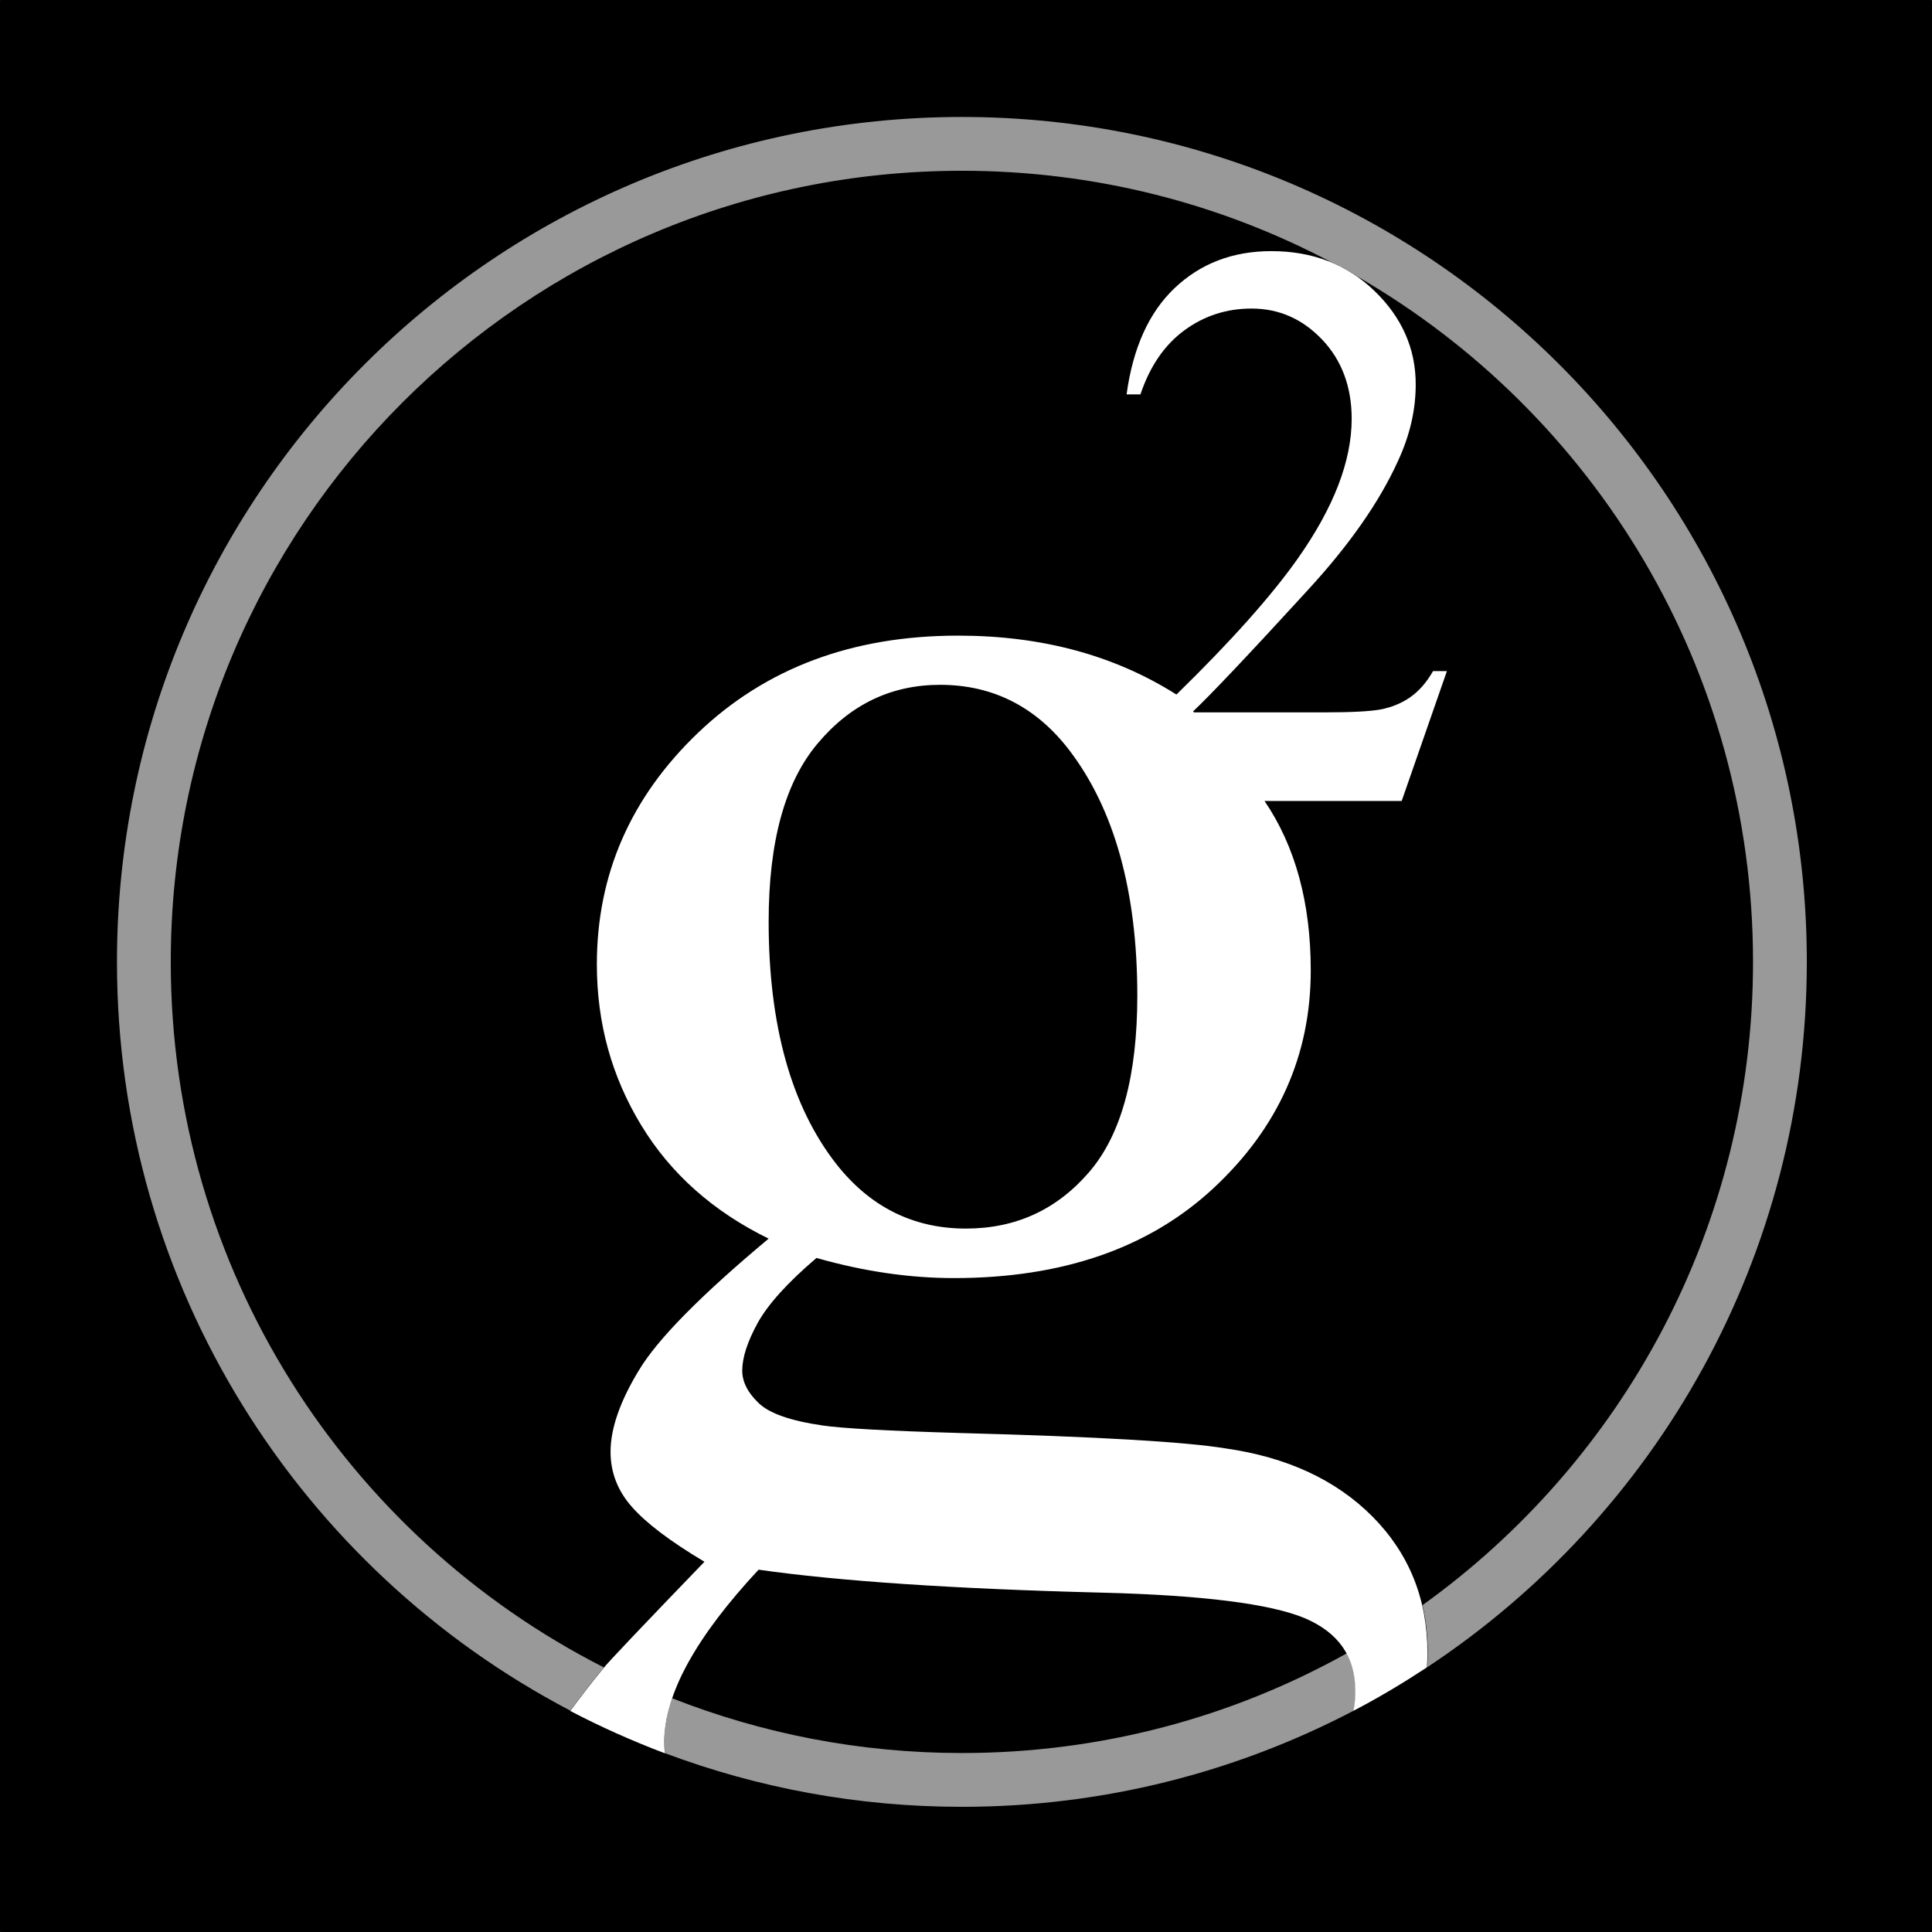 <?xml version="1.0" encoding="UTF-8" standalone="no"?>
<svg
   xmlns:dc="http://purl.org/dc/elements/1.1/"
   xmlns:cc="http://creativecommons.org/ns#"
   xmlns:rdf="http://www.w3.org/1999/02/22-rdf-syntax-ns#"
   xmlns:svg="http://www.w3.org/2000/svg"
   xmlns="http://www.w3.org/2000/svg"
   height="48"
   width="48"
   xml:space="preserve"
   viewBox="0 0 48 48"
   y="0px"
   x="0px"
   id="GRS"
   version="1.1"><rect x="0" y="0" width="48" height="48" fill="#808080" stroke="none"/><defs
   id="defs97" />
<style
   id="style2"
   type="text/css">
	.st0{opacity:0.6;fill:#FFFFFF;enable-background:new    ;}
	.st1{fill:#FFFFFF;}
</style>
<rect
   y="0.017"
   x="0.017"
   height="47.966"
   width="47.966"
   id="rect906"
   style="opacity:1;fill:#000000;fill-opacity:1;stroke:#000000;stroke-width:0.034;stroke-linejoin:round;stroke-miterlimit:4;stroke-dasharray:none;stroke-opacity:1" /><g
   transform="matrix(0.041,0,0,0.041,2.906,2.906)"
   id="g92">
	<g
   id="g88">
		<path
   style="opacity:0.6;fill:#ffffff;enable-background:new"
   id="path4"
   d="m 437.8,636.8 c -0.7,-0.9 -1.5,-1.8 -2.3,-2.8 -27,-34.7 -40.7,-83.6 -40.7,-146.5 0,-48.6 9.9,-84.7 29.9,-108.2 19.9,-23.6 44.6,-35.3 74,-35.3 31.8,0 58,13.2 78.2,39.5 27.4,35.8 41.3,85.5 41.3,148.9 v 0 c 0,-63.4 -13.7,-113 -41.3,-148.9 -20.3,-26.3 -46.4,-39.5 -78.2,-39.5 -29.5,0 -54.2,11.8 -74,35.3 -19.9,23.6 -29.9,59.6 -29.9,108.2 0,63 13.5,111.8 40.7,146.5 0.8,1 1.5,1.9 2.3,2.8 z"
   class="st0" />
		<path
   style="opacity:0.6;fill:#ffffff;enable-background:new"
   id="path6"
   d="m 346.1,936.8 c 2.2,-3.9 4.5,-7.8 7.2,-11.9 -2.7,4.1 -5,8.1 -7.2,11.9 0,0.1 0,0.1 0,0 0,0.1 0,0.1 0,0 z"
   class="st0" />
		<path
   style="opacity:0.6;fill:#ffffff;enable-background:new"
   id="path8"
   d="m 439.9,886 c -19,-1.7 -36,-3.6 -51,-5.7 -0.4,0.4 -0.8,0.8 -1.1,1.2 0.4,-0.4 0.8,-0.8 1.1,-1.2 15,2.1 32.1,4 51,5.7 z"
   class="st0" />
		<path
   style="opacity:0.6;fill:#ffffff;enable-background:new"
   id="path10"
   d="m 761.7,105 c -0.8,-0.8 -1.6,-1.5 -2.5,-2.3 0.8,0.7 1.6,1.4 2.5,2.3 z"
   class="st0" />
		<path
   style="opacity:0.6;fill:#ffffff;enable-background:new"
   id="path12"
   d="m 757.8,101.5 c -0.4,-0.4 -0.9,-0.8 -1.3,-1.1 0.3,0.3 0.9,0.7 1.3,1.1 z"
   class="st0" />
		<path
   style="opacity:0.6;fill:#ffffff;enable-background:new"
   id="path14"
   d="m 317.5,610.9 c 17.9,29.4 43.7,52.3 77.2,68.7 v 0 c -33.4,-16.4 -59.1,-39.3 -77.2,-68.7 -17.9,-29.4 -26.9,-62 -26.9,-97.5 v 0 c 0,35.7 9,68.1 26.9,97.5 z"
   class="st0" />
		<path
   style="opacity:0.6;fill:#ffffff;enable-background:new"
   id="path16"
   d="m 355.9,875.3 v 0 C 335.1,862.9 320.5,851.7 311.9,842 303.3,832.2 299,821.1 299,808.7 v 0 c 0,12.4 4.3,23.6 12.9,33.3 8.6,9.9 23.3,20.9 44,33.3 z"
   class="st0" />
		<path
   style="opacity:0.6;fill:#ffffff;enable-background:new"
   id="path18"
   d="m 805.9,335.8 -27.1,78.5 z"
   class="st0" />
		<path
   style="opacity:0.6;fill:#ffffff;enable-background:new"
   id="path20"
   d="m 440.3,886.1 c 0.8,0.1 1.7,0.1 2.6,0.2 -0.8,-0.1 -1.7,-0.2 -2.6,-0.2 z"
   class="st0" />
		<path
   style="opacity:0.6;fill:#ffffff;enable-background:new"
   id="path22"
   d="m 319.1,913.8 c 0,-0.1 0.1,-0.1 0.1,-0.2 0,0.1 -0.1,0.1 -0.1,0.2 z"
   class="st0" />
		<path
   style="opacity:0.6;fill:#ffffff;enable-background:new"
   id="path24"
   d="m 720,909.6 c 0.7,0.3 1.3,0.6 2,0.9 -0.7,-0.3 -1.4,-0.6 -2,-0.9 -20.8,-8.7 -62,-13.9 -123.5,-15.5 -56.2,-1.5 -104.3,-3.9 -144.3,-7.2 39.9,3.3 88.1,5.6 144.3,7.2 61.4,1.7 102.7,6.8 123.5,15.5 z"
   class="st0" />
		<path
   style="opacity:0.6;fill:#ffffff;enable-background:new"
   id="path26"
   d="m 714.8,82.2 c -0.3,0 -0.6,-0.1 -0.9,-0.1 0.2,0 0.5,0.1 0.9,0.1 z"
   class="st0" />
		<path
   style="opacity:0.6;fill:#ffffff;enable-background:new"
   id="path28"
   d="m 710.2,81.7 c -0.3,0 -0.7,-0.1 -1,-0.1 0.3,0 0.6,0.1 1,0.1 z"
   class="st0" />
		<path
   style="opacity:0.6;fill:#ffffff;enable-background:new"
   id="path30"
   d="m 719.3,83 c -0.2,0 -0.5,-0.1 -0.7,-0.1 0.1,0 0.4,0 0.7,0.1 z"
   class="st0" />
		<path
   style="opacity:0.6;fill:#ffffff;enable-background:new"
   id="path32"
   d="m 754.6,98.8 c -0.3,-0.2 -0.6,-0.4 -0.9,-0.7 0.3,0.3 0.6,0.5 0.9,0.7 z"
   class="st0" />
		<path
   style="opacity:0.6;fill:#ffffff;enable-background:new"
   id="path34"
   d="m 620.2,168 c 5.7,-17.1 14.6,-30 26.6,-38.8 12,-8.8 25.5,-13.2 40.7,-13.2 16.6,0 30.8,6.2 42.8,18.8 11.9,12.5 17.9,28.6 17.9,48 v 0 c 0,-19.5 -5.9,-35.4 -17.9,-48 -11.9,-12.5 -26.2,-18.8 -42.8,-18.8 -15.1,0 -28.7,4.4 -40.7,13.2 C 634.9,138 626,151 620.2,168 h -8.4 v 0 z"
   class="st0" />
		<path
   style="opacity:0.6;fill:#ffffff;enable-background:new"
   id="path36"
   d="m 705.3,81.3 c -0.3,0 -0.6,0 -1,-0.1 0.4,0.1 0.7,0.1 1,0.1 z"
   class="st0" />
		<path
   style="opacity:0.6;fill:#ffffff;enable-background:new"
   id="path38"
   d="m 652,360 v 0 c 9.7,-9 32.9,-33.5 69.6,-73.6 25.1,-27.3 43.2,-53.2 54.4,-77.8 7.3,-15.6 10.9,-31.1 10.9,-46.7 0,-8.2 -1.1,-16 -3.5,-23.2 2.4,7.4 3.5,15.2 3.5,23.2 0,15.6 -3.6,31.1 -10.9,46.7 -11.2,24.5 -29.3,50.4 -54.4,77.8 C 685,326.6 661.7,351 652,360 Z"
   class="st0" />
		<path
   style="opacity:0.6;fill:#ffffff;enable-background:new"
   id="path40"
   d="M 732,86.5 Z"
   class="st0" />
		<path
   style="opacity:0.6;fill:#ffffff;enable-background:new"
   id="path42"
   d="m 723.6,84 c -0.2,0 -0.3,-0.1 -0.5,-0.1 0.2,0 0.3,0.1 0.5,0.1 z"
   class="st0" />
		<path
   style="opacity:0.6;fill:#ffffff;enable-background:new"
   id="path44"
   d="m 727.9,85.1 c -0.1,0 -0.2,-0.1 -0.3,-0.1 0.1,0.1 0.2,0.1 0.3,0.1 z"
   class="st0" />
		<path
   style="opacity:0.6;fill:#ffffff;enable-background:new"
   id="path46"
   d="m 777.9,869.5 c 0.1,0.1 0.2,0.3 0.2,0.4 -0.1,-0.2 -0.1,-0.3 -0.2,-0.4 z"
   class="st0" />
		<path
   style="opacity:0.6;fill:#ffffff;enable-background:new"
   id="path48"
   d="m 773.7,863.1 c 0.1,0 0.1,0 0,0 0.1,0 0.1,0 0,0 z"
   class="st0" />
		<path
   style="opacity:0.6;fill:#ffffff;enable-background:new"
   id="path50"
   d="m 771.2,859.6 c 0.2,0.2 0.3,0.5 0.5,0.7 -0.1,-0.1 -0.3,-0.4 -0.5,-0.7 z"
   class="st0" />
		<path
   style="opacity:0.6;fill:#ffffff;enable-background:new"
   id="path52"
   d="m 728,913.7 c -0.5,-0.3 -1,-0.6 -1.5,-0.8 0.5,0.2 0.9,0.5 1.5,0.8 z"
   class="st0" />
		<path
   style="opacity:0.6;fill:#ffffff;enable-background:new"
   id="path54"
   d="m 775.9,866.2 c 0.1,0.2 0.2,0.3 0.3,0.5 -0.1,-0.2 -0.2,-0.3 -0.3,-0.5 z"
   class="st0" />
		<path
   style="opacity:0.6;fill:#ffffff;enable-background:new"
   id="path56"
   d="m 726,912.6 c -0.4,-0.2 -0.9,-0.5 -1.3,-0.7 0.4,0.2 0.8,0.4 1.3,0.7 z"
   class="st0" />
		<path
   style="opacity:0.6;fill:#ffffff;enable-background:new"
   id="path58"
   d="m 768.9,856.8 c 0.1,0.2 0.2,0.3 0.4,0.5 -0.1,-0.2 -0.3,-0.3 -0.4,-0.5 z"
   class="st0" />
		<path
   style="opacity:0.6;fill:#ffffff;enable-background:new"
   id="path60"
   d="M 512,0 C 229.3,0 0,229.2 0,512 c 0,197.1 111.4,368.2 274.7,453.7 5.6,-7.7 12.7,-16.8 20,-25.8 0.1,-0.1 0.2,-0.2 0.3,-0.4 C 139.3,860.4 32.6,698.7 32.6,512 32.6,247.2 247.2,32.6 512,32.6 c 81,0 157.3,20.1 224.2,55.6 5.4,2.3 10.5,5.1 15.5,8.5 143.3,82.8 239.7,237.7 239.7,415.3 0,160.7 -79.1,302.8 -200.3,389.8 2.2,9.1 3.2,18.6 3.2,28.7 0,3 -0.1,5.9 -0.3,8.9 C 932.5,847.8 1024,690.6 1024,512 1024,229.2 794.7,0 512,0 Z"
   class="st0" />
		<path
   style="opacity:0.6;fill:#ffffff;enable-background:new"
   id="path62"
   d="m 781.9,876.5 c 0,-0.1 -0.1,-0.2 -0.1,-0.3 0,0.1 0,0.2 0.1,0.3 z"
   class="st0" />
		<path
   style="opacity:0.6;fill:#ffffff;enable-background:new"
   id="path64"
   d="M 331.4,900.9 Z"
   class="st0" />
		<path
   style="opacity:0.6;fill:#ffffff;enable-background:new"
   id="path66"
   d="m 763.5,850.5 c 0.2,0.2 0.5,0.5 0.7,0.7 -0.3,-0.2 -0.5,-0.4 -0.7,-0.7 z"
   class="st0" />
		<path
   style="opacity:0.6;fill:#ffffff;enable-background:new"
   id="path68"
   d="m 766.1,853.4 c 0.2,0.2 0.4,0.4 0.5,0.6 -0.1,-0.2 -0.3,-0.4 -0.5,-0.6 z"
   class="st0" />
		<path
   style="opacity:0.6;fill:#ffffff;enable-background:new"
   id="path70"
   d="m 326,906.4 c 0.1,-0.1 0.3,-0.3 0.4,-0.4 -0.1,0.1 -0.3,0.3 -0.4,0.4 z"
   class="st0" />
		<path
   style="opacity:0.6;fill:#ffffff;enable-background:new"
   id="path72"
   d="m 728.3,913.9 c 7.6,4.6 13.2,10.2 16.9,17.1 -69,38.5 -148.5,60.4 -233.2,60.4 -62,0 -121.2,-11.8 -175.6,-33.2 0.8,-2.5 1.7,-4.9 2.8,-7.4 -5.1,12.1 -7.6,23.6 -7.6,34.2 0,1.8 0.3,4.5 0.5,6.5 56,21 116.6,32.5 179.9,32.5 85.7,0 166.5,-21.1 237.5,-58.3 0.7,-4 1.1,-8 1.1,-12.1 -0.1,-17.6 -7.5,-30.8 -22.3,-39.7 z"
   class="st0" />
		<path
   style="opacity:0.6;fill:#ffffff;enable-background:new"
   id="path74"
   d="m 323.7,909 c 0,-0.1 0.1,-0.1 0.1,-0.2 0,0.1 -0.1,0.1 -0.1,0.2 z"
   class="st0" />
		<path
   style="opacity:0.6;fill:#ffffff;enable-background:new"
   id="path76"
   d="m 328.6,903.8 c 0.1,-0.1 0.3,-0.3 0.4,-0.4 -0.1,0.2 -0.3,0.3 -0.4,0.4 z"
   class="st0" />
		<path
   style="opacity:0.6;fill:#ffffff;enable-background:new"
   id="path78"
   d="m 342.2,944.2 c 0.2,-0.5 0.5,-0.9 0.7,-1.4 -0.2,0.4 -0.4,0.9 -0.7,1.4 z"
   class="st0" />
		<path
   style="opacity:0.6;fill:#ffffff;enable-background:new"
   id="path80"
   d="m 343.9,941 c 0.2,-0.4 0.4,-0.8 0.6,-1.1 -0.2,0.3 -0.4,0.6 -0.6,1.1 z"
   class="st0" />
		<path
   style="opacity:0.6;fill:#ffffff;enable-background:new"
   id="path82"
   d="m 339.5,950.3 c 0.3,-0.6 0.5,-1.2 0.8,-1.8 -0.2,0.5 -0.5,1.2 -0.8,1.8 z"
   class="st0" />
		<path
   style="opacity:0.6;fill:#ffffff;enable-background:new"
   id="path84"
   d="m 340.8,947.3 c 0.2,-0.5 0.5,-1.1 0.7,-1.6 -0.2,0.5 -0.4,1 -0.7,1.6 z"
   class="st0" />
		<path
   style="opacity:0.6;fill:#ffffff;enable-background:new"
   id="path86"
   d="m 724,911.6 c -0.5,-0.2 -0.9,-0.4 -1.4,-0.7 0.4,0.2 1,0.4 1.4,0.7 z"
   class="st0" />
	</g>
	<path
   style="fill:#ffffff"
   id="path90"
   d="m 805.9,335.8 h -8.4 c -3.9,6.8 -8.5,12.1 -13.8,15.8 -5.3,3.7 -11.3,6.1 -17.8,7.4 -6.6,1.2 -18,1.8 -34.3,1.8 h -79 l -0.5,-0.6 c 9.6,-9 32.9,-33.5 69.6,-73.6 25.1,-27.3 43.2,-53.2 54.4,-77.8 7.3,-15.6 10.9,-31.1 10.9,-46.7 0,-21.8 -8.4,-40.7 -25,-56.7 -16.7,-16.1 -37.5,-24.1 -62.5,-24.1 -23.4,0 -42.9,7.5 -58.6,22.4 -15.7,14.9 -25.3,36.5 -29.1,64.4 h 8.4 c 5.7,-17.1 14.6,-30 26.6,-38.8 12,-8.8 25.5,-13.2 40.7,-13.2 16.6,0 30.8,6.2 42.8,18.8 11.9,12.5 17.9,28.6 17.9,48 0,25.6 -10.9,53.8 -32.6,84.6 -16,22.7 -40.6,50.3 -73.6,82.5 -37.6,-23.8 -81.6,-35.7 -132.3,-35.7 -64,0 -116.4,19.6 -157.5,58.8 -41,39.2 -61.4,86 -61.4,140.4 0,35.6 9,68.1 26.9,97.5 17.9,29.4 43.7,52.3 77.2,68.7 -41.2,34.4 -67.4,61 -78.7,79.9 -11.4,18.8 -17.1,35.2 -17.1,49.3 0,12.4 4.3,23.6 12.9,33.3 8.6,9.8 23.2,20.9 44,33.3 -38.1,39.5 -58.5,61 -61.3,64.6 -7.5,9.2 -14.3,18 -20,25.8 18.3,9.6 37.8,18.3 57.4,25.7 -0.3,-1.9 -0.5,-4.4 -0.5,-6.5 0,-14.6 4.8,-30.8 14.4,-48.2 9.6,-17.5 24,-36.4 42.8,-56.6 48.3,6.9 117.6,11.6 207.5,13.9 61.5,1.5 102.7,6.8 123.5,15.5 20.4,8.7 30.6,23.3 30.6,44 0,4.2 -0.3,7.9 -1.1,12.1 15.4,-8 30.2,-16.9 44.5,-26.3 0.2,-3.2 0.3,-5.7 0.3,-8.9 0,-32.7 -11.2,-60.2 -33.3,-82.5 -22.2,-22.3 -51.9,-36 -89.1,-41.3 -24.4,-4 -77.8,-7.1 -160.2,-9.3 -44.9,-1.3 -72.8,-2.9 -84,-4.6 -19.3,-2.8 -32.2,-7.3 -38.7,-13.6 -6.6,-6.3 -9.9,-12.9 -9.9,-19.6 0,-7.9 3.1,-17.5 9.3,-28.8 6.2,-11.3 18.1,-24.5 35.7,-39.5 28.4,8.1 56.1,12.2 83.3,12.2 65.8,0 118.4,-18.2 157.5,-54.7 39.1,-36.5 58.7,-80.4 58.7,-131.7 0,-40.9 -9.3,-75.2 -28,-102.7 h 83.1 z M 589,639.5 c -19.6,22.7 -44.4,34.1 -74.6,34.1 -31.8,0 -58.2,-13.1 -78.8,-39.5 -27,-34.7 -40.7,-83.6 -40.7,-146.5 0,-48.6 9.9,-84.7 29.9,-108.2 19.9,-23.6 44.6,-35.3 74,-35.3 31.8,0 58,13.2 78.2,39.5 27.4,35.8 41.3,85.5 41.3,148.9 0,48.5 -9.7,84.3 -29.3,107 z"
   class="st1" />
</g>
</svg>